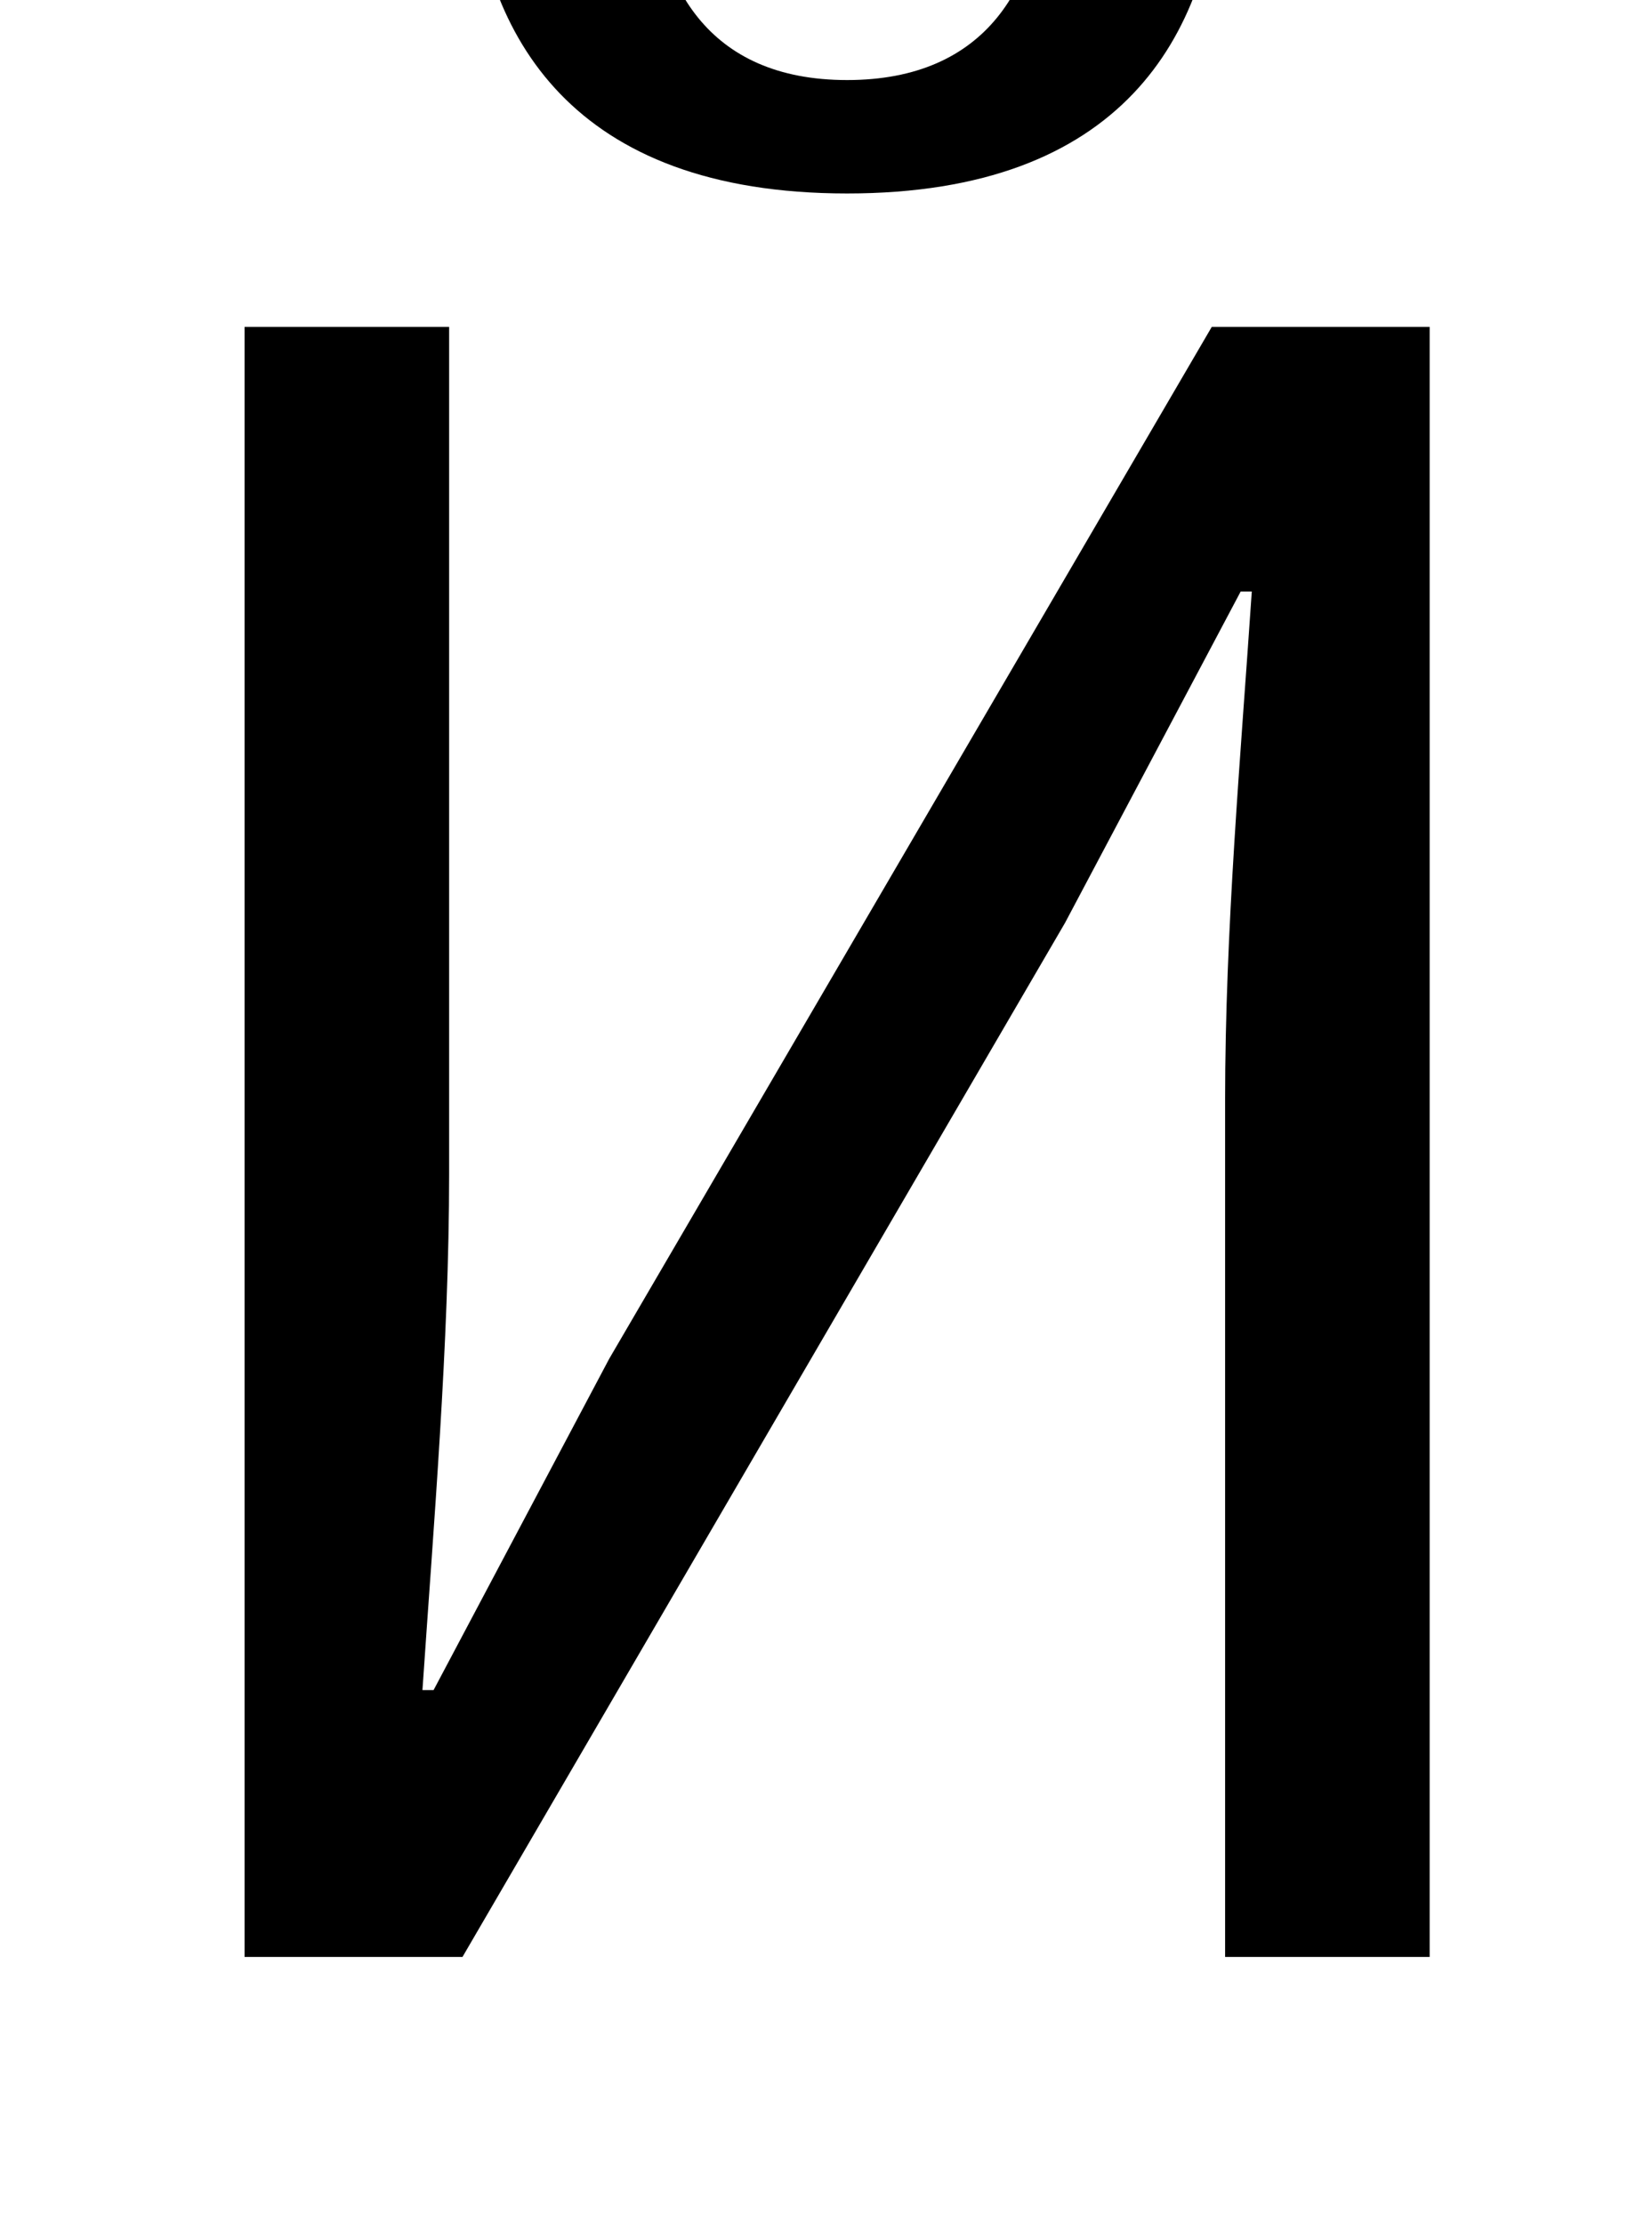 <?xml version="1.0" standalone="no"?>
<!DOCTYPE svg PUBLIC "-//W3C//DTD SVG 1.1//EN" "http://www.w3.org/Graphics/SVG/1.1/DTD/svg11.dtd" >
<svg xmlns="http://www.w3.org/2000/svg" xmlns:xlink="http://www.w3.org/1999/xlink" version="1.1" viewBox="-10 0 743 1000">
   <path fill="currentColor"
d="M100 880v-733h92v381c0 76 -7 158 -12 232h5l79 -149l271 -464h98v733h-92v-385c0 -77 7 -155 12 -229h-5l-79 149l-271 465h-98zM371 87c-124 0 -164 -71 -169 -146h80c3 52 26 95 89 95s87 -43 89 -95h79c-5 75 -44 146 -168 146z" />
</svg>

